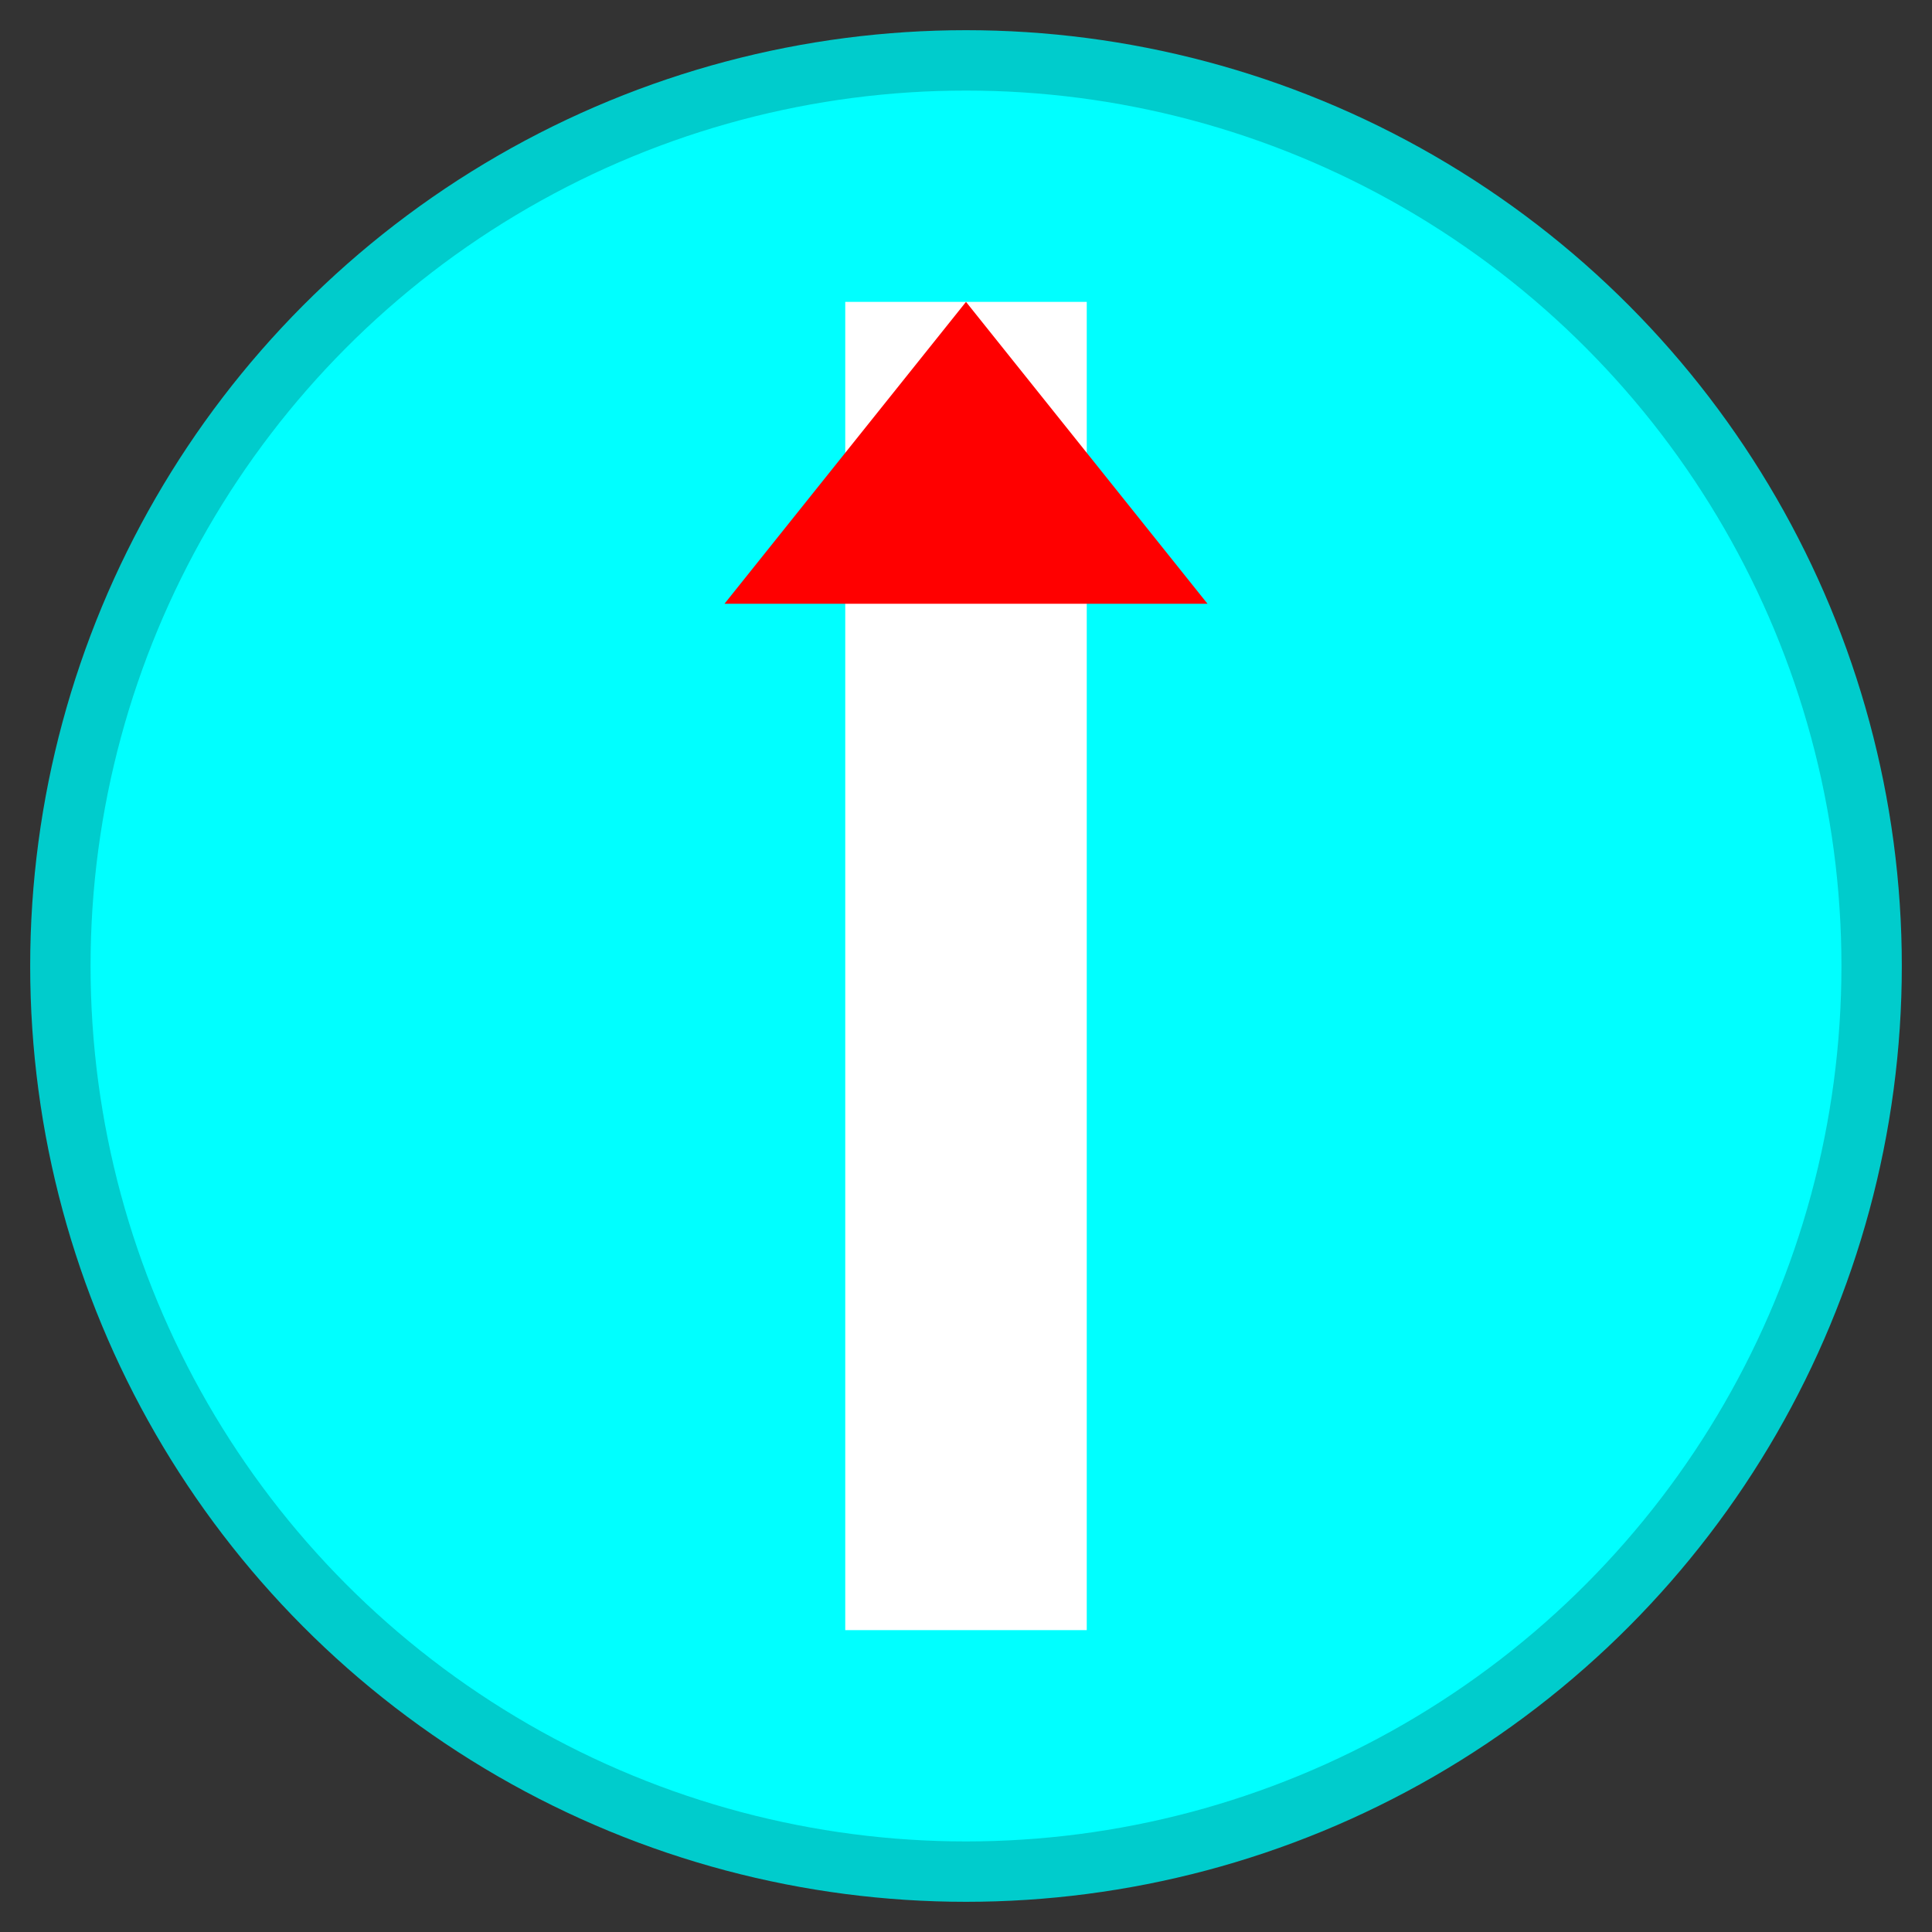 <svg xmlns="http://www.w3.org/2000/svg" width="32" height="32" viewBox="0 0 32 32">
  <rect x="0" y="0" width="32" height="32" fill="#333333" stroke="none"/>
  <circle cx="16" cy="16" r="15" fill="#00FFFF" stroke="#00CCCC" stroke-width="1" />
  <rect x="14" y="5" width="4" height="22" fill="#FFFFFF" />
  <polygon points="16,5 12,10 20,10" fill="#FF0000" />
</svg>